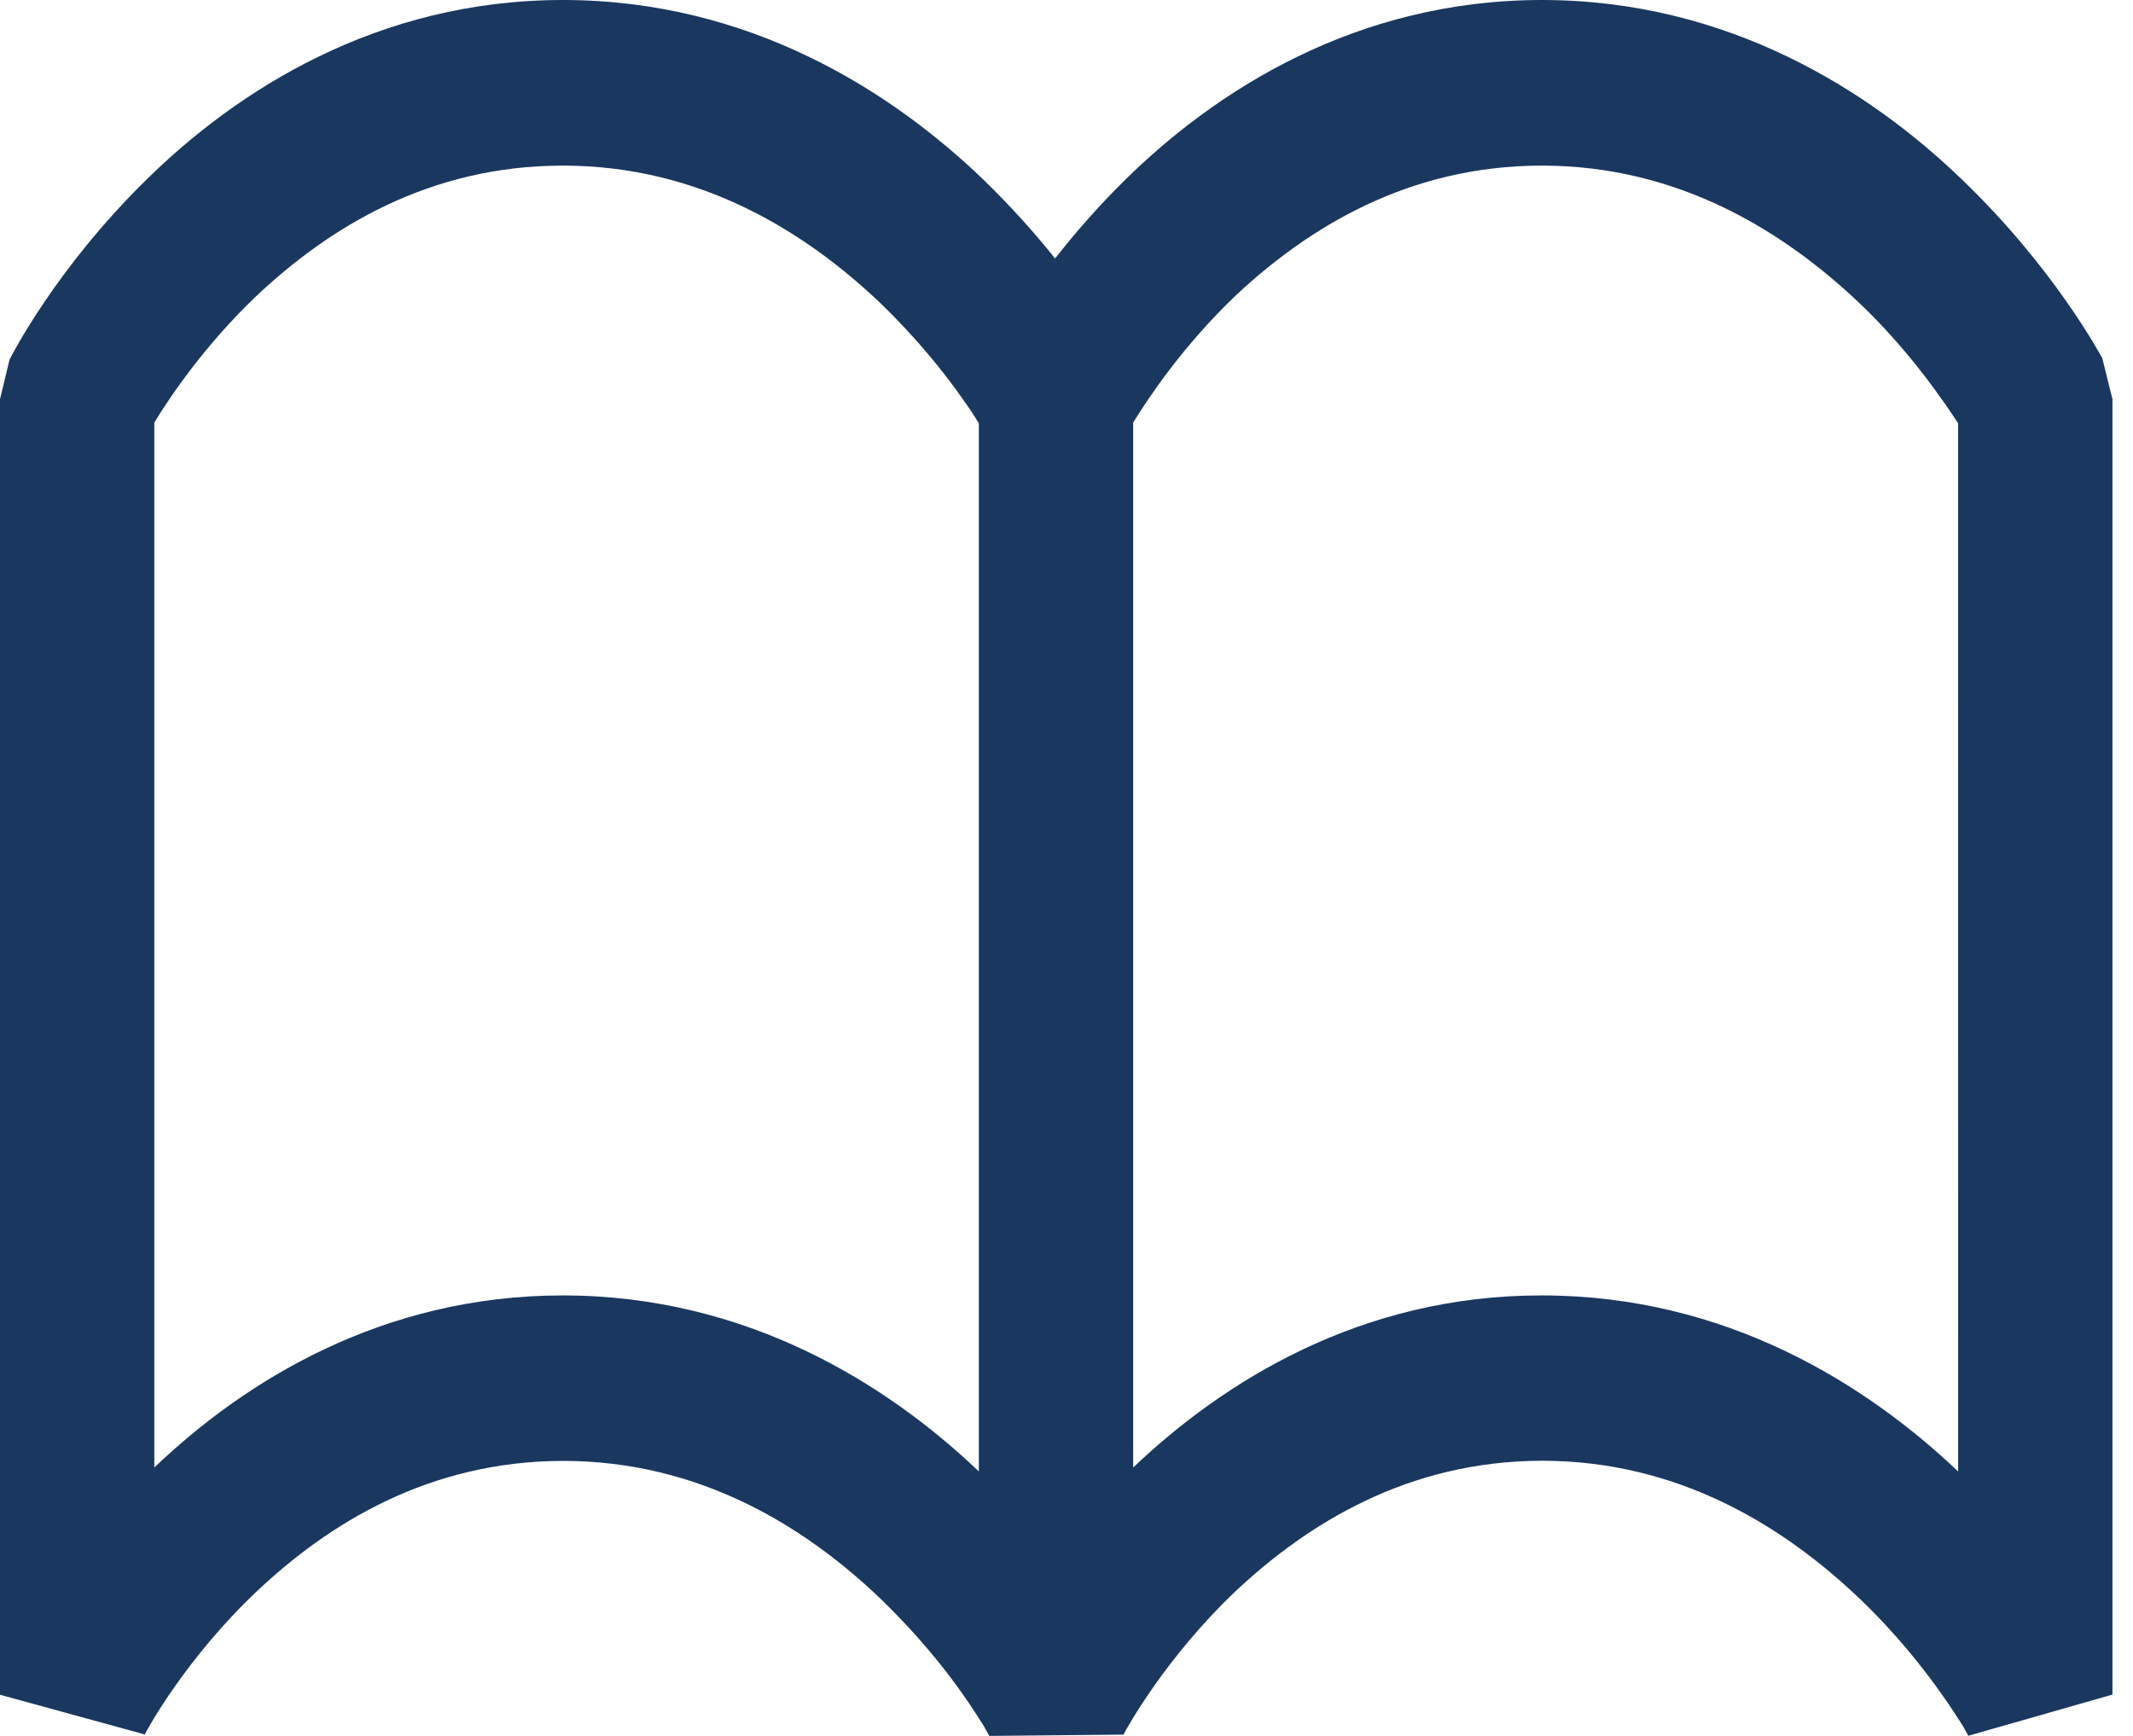 <?xml version="1.0" encoding="UTF-8" standalone="no"?>
<svg width="43px" height="35px" viewBox="0 0 43 35" version="1.1" xmlns="http://www.w3.org/2000/svg" xmlns:xlink="http://www.w3.org/1999/xlink">
    <!-- Generator: Sketch 3.6.1 (26313) - http://www.bohemiancoding.com/sketch -->
    <title>Shape</title>
    <desc>Created with Sketch.</desc>
    <defs></defs>
    <g id="Guías-de-Estudio" stroke="none" stroke-width="1" fill="none" fill-rule="evenodd">
        <g id="Guía-Estudio---02-Copy" transform="translate(-699, -376)" fill="#1A3760">
            <path d="M741.38,383.219 C741.321,383.121 740.397,381.389 738.542,379.61 C736.704,377.841 733.846,376 730.083,376 C726.321,376 723.491,377.846 721.682,379.626 C721.125,380.175 720.657,380.717 720.27,381.212 C719.874,380.714 719.385,380.166 718.813,379.61 C716.967,377.841 714.112,376 710.347,376 C706.584,376 703.757,377.846 701.948,379.626 C700.131,381.409 699.246,383.148 699.193,383.248 L699,384.049 L699,410.17 L701.913,410.969 L701.917,410.975 C701.956,410.885 702.746,409.436 704.179,408.083 C705.626,406.718 707.642,405.461 710.347,405.455 C713.132,405.455 715.252,406.803 716.743,408.227 C717.477,408.934 718.053,409.646 718.42,410.176 C718.61,410.443 718.744,410.663 718.833,410.801 C718.874,410.876 718.908,410.933 718.926,410.969 C718.933,410.984 718.942,410.996 718.942,411 L718.942,411 L718.942,411 L718.949,411 L721.652,410.974 L721.652,410.974 L721.655,410.968 L721.655,410.962 C721.716,410.842 722.502,409.417 723.911,408.08 C725.366,406.716 727.384,405.458 730.083,405.452 C732.868,405.452 734.983,406.8 736.481,408.225 C737.222,408.932 737.782,409.643 738.153,410.173 C738.345,410.441 738.479,410.66 738.57,410.798 C738.615,410.873 738.642,410.93 738.663,410.966 C738.673,410.981 738.679,410.993 738.679,410.997 L738.682,410.997 L738.682,410.997 L741.586,410.167 L741.586,384.049 L741.38,383.219 L741.38,383.219 Z M710.347,402.119 L710.344,402.119 C706.689,402.119 703.919,403.861 702.111,405.589 L702.111,384.519 C702.431,383.995 703.128,382.958 704.179,381.958 C705.626,380.597 707.642,379.339 710.347,379.339 C713.132,379.339 715.252,380.689 716.743,382.107 C717.477,382.813 718.053,383.533 718.42,384.063 C718.552,384.245 718.658,384.41 718.733,384.535 L718.733,405.668 C716.898,403.918 714.064,402.119 710.347,402.119 L710.347,402.119 Z M738.475,405.668 C736.628,403.915 733.801,402.119 730.083,402.119 C726.43,402.113 723.658,403.861 721.844,405.589 L721.844,384.519 C722.165,383.999 722.863,382.958 723.911,381.958 C725.366,380.597 727.384,379.339 730.083,379.339 C732.868,379.339 734.983,380.689 736.481,382.107 C737.222,382.813 737.782,383.533 738.153,384.063 C738.286,384.245 738.392,384.41 738.474,384.535 L738.475,405.668 L738.475,405.668 L738.475,405.668 Z" id="Shape"></path>
        </g>
    </g>
</svg>